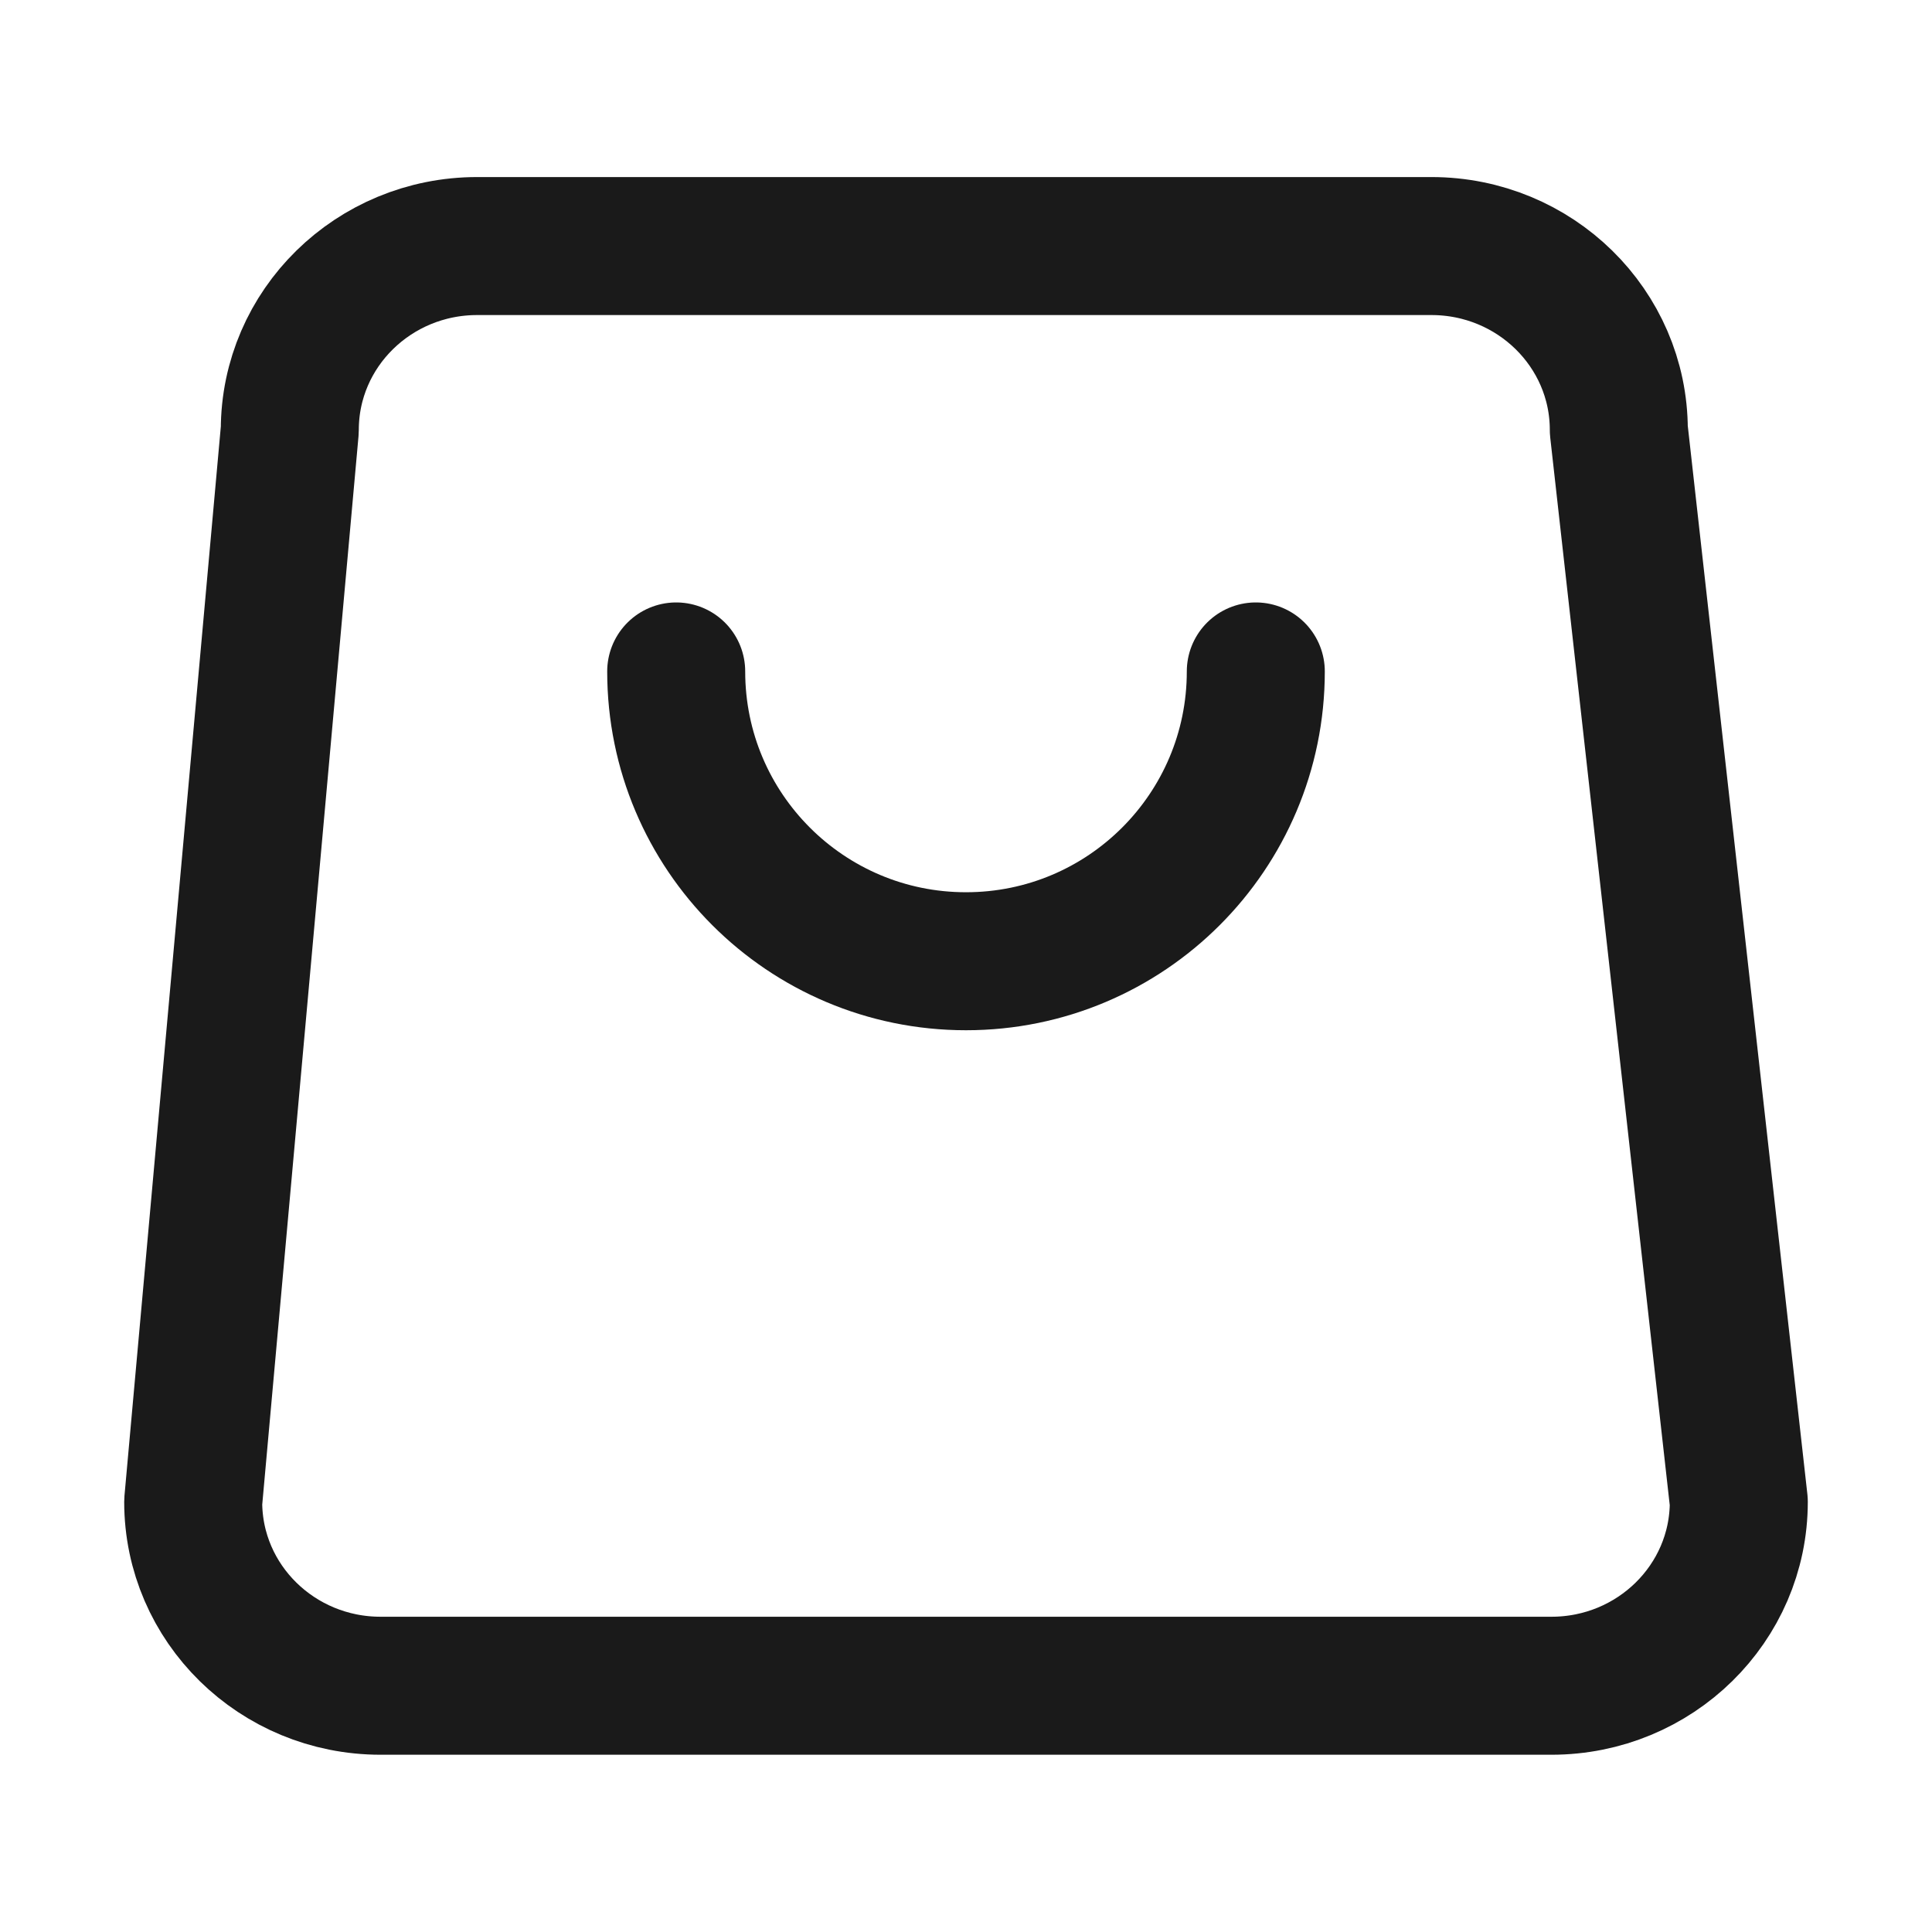 <svg width="28" height="28" viewBox="0 0 28 28" fill="none" xmlns="http://www.w3.org/2000/svg">
<path d="M18.2 9.731C18.2 12.051 16.32 13.931 14 13.931C11.68 13.931 9.8 12.051 9.8 9.731M5.515 24.431H22.485C23.984 24.431 25.2 23.238 25.2 21.766L23.461 6.231C23.461 4.759 22.245 3.566 20.745 3.566H6.915C5.416 3.566 4.2 4.759 4.2 6.231L2.8 21.766C2.8 23.238 4.016 24.431 5.515 24.431Z" stroke="#1A1A1A" stroke-width="2" stroke-linecap="round" stroke-linejoin="round"/>
</svg>
